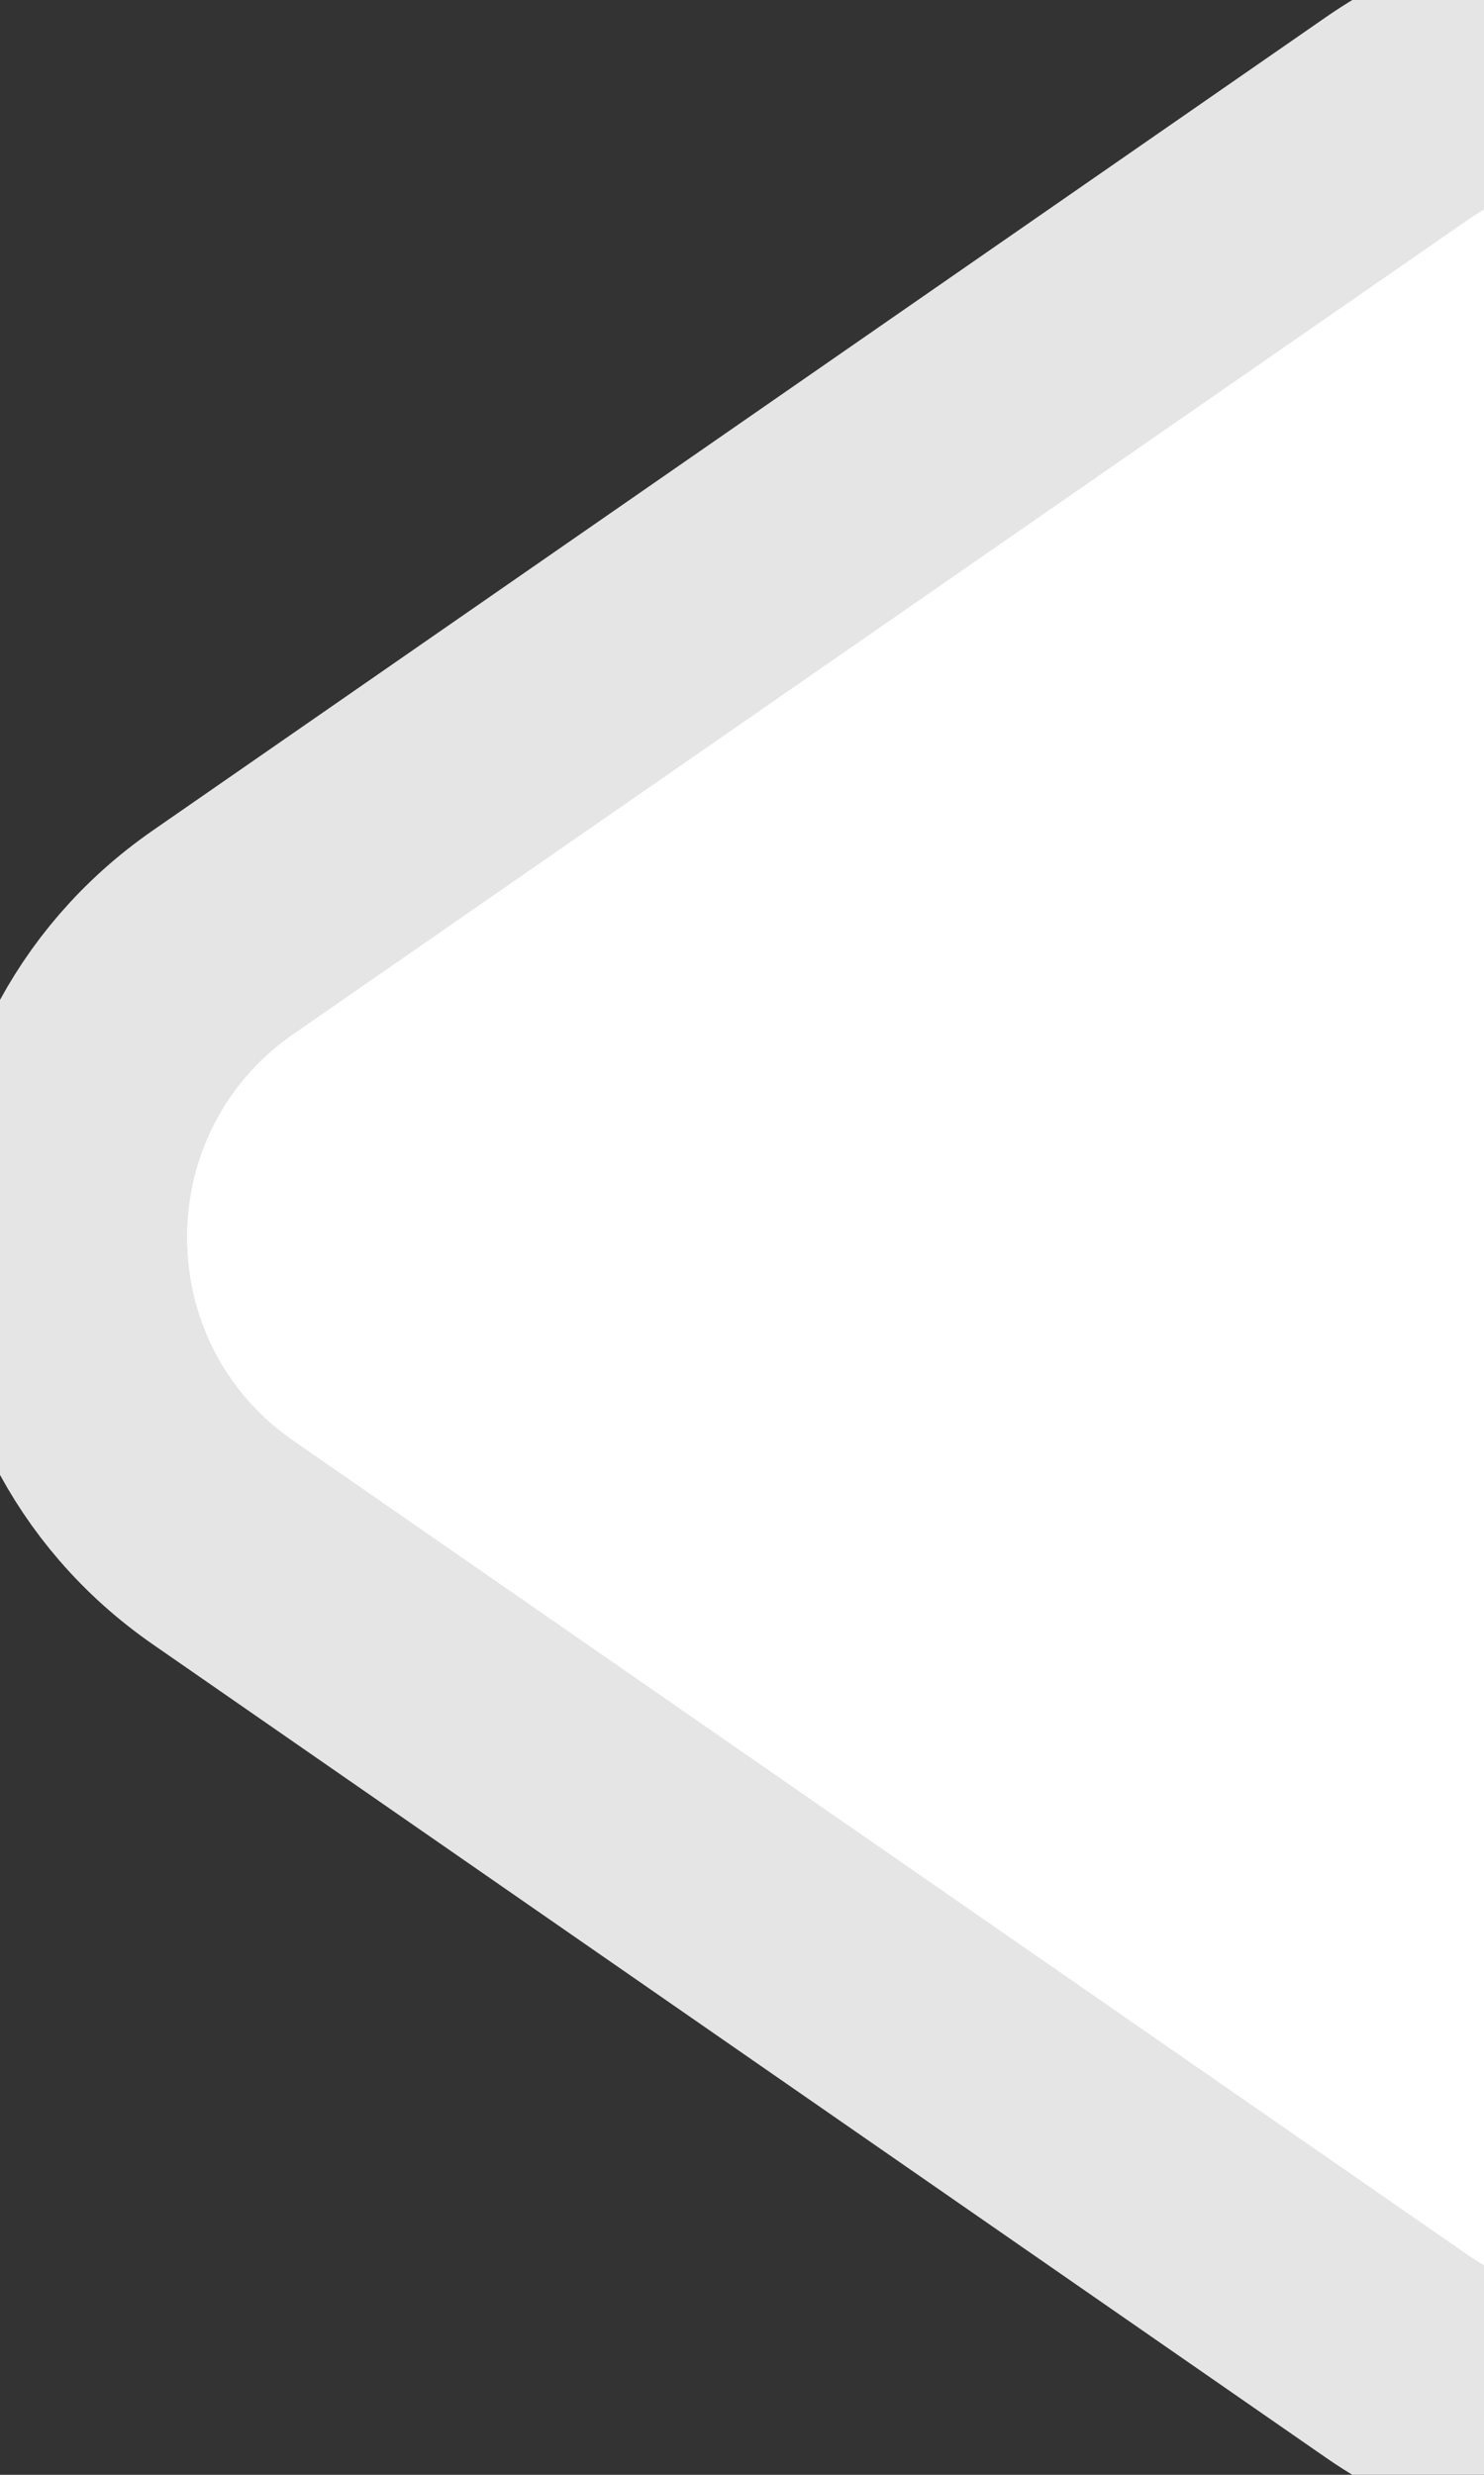 <svg width="6" height="10" viewBox="0 0 6 10" fill="none" xmlns="http://www.w3.org/2000/svg">
<rect x="0" y="0" width="6" height="10" fill="#333333" stroke="none"/>
<g clip-path="url(#clip0_6930_59149)">
<path d="M0.902 6.233C0.041 5.636 0.041 4.364 0.902 3.767L5.646 0.48C6.641 -0.209 8 0.503 8 1.713V8.287C8 9.497 6.641 10.209 5.646 9.52L0.902 6.233Z" fill="white" stroke="#E5E5E6"/>
</g>
<defs>
<clipPath id="clip0_6930_59149">
<rect width="10" height="6" fill="white" transform="matrix(0 1 1 0 0 0)"/>
</clipPath>
</defs>
</svg>

